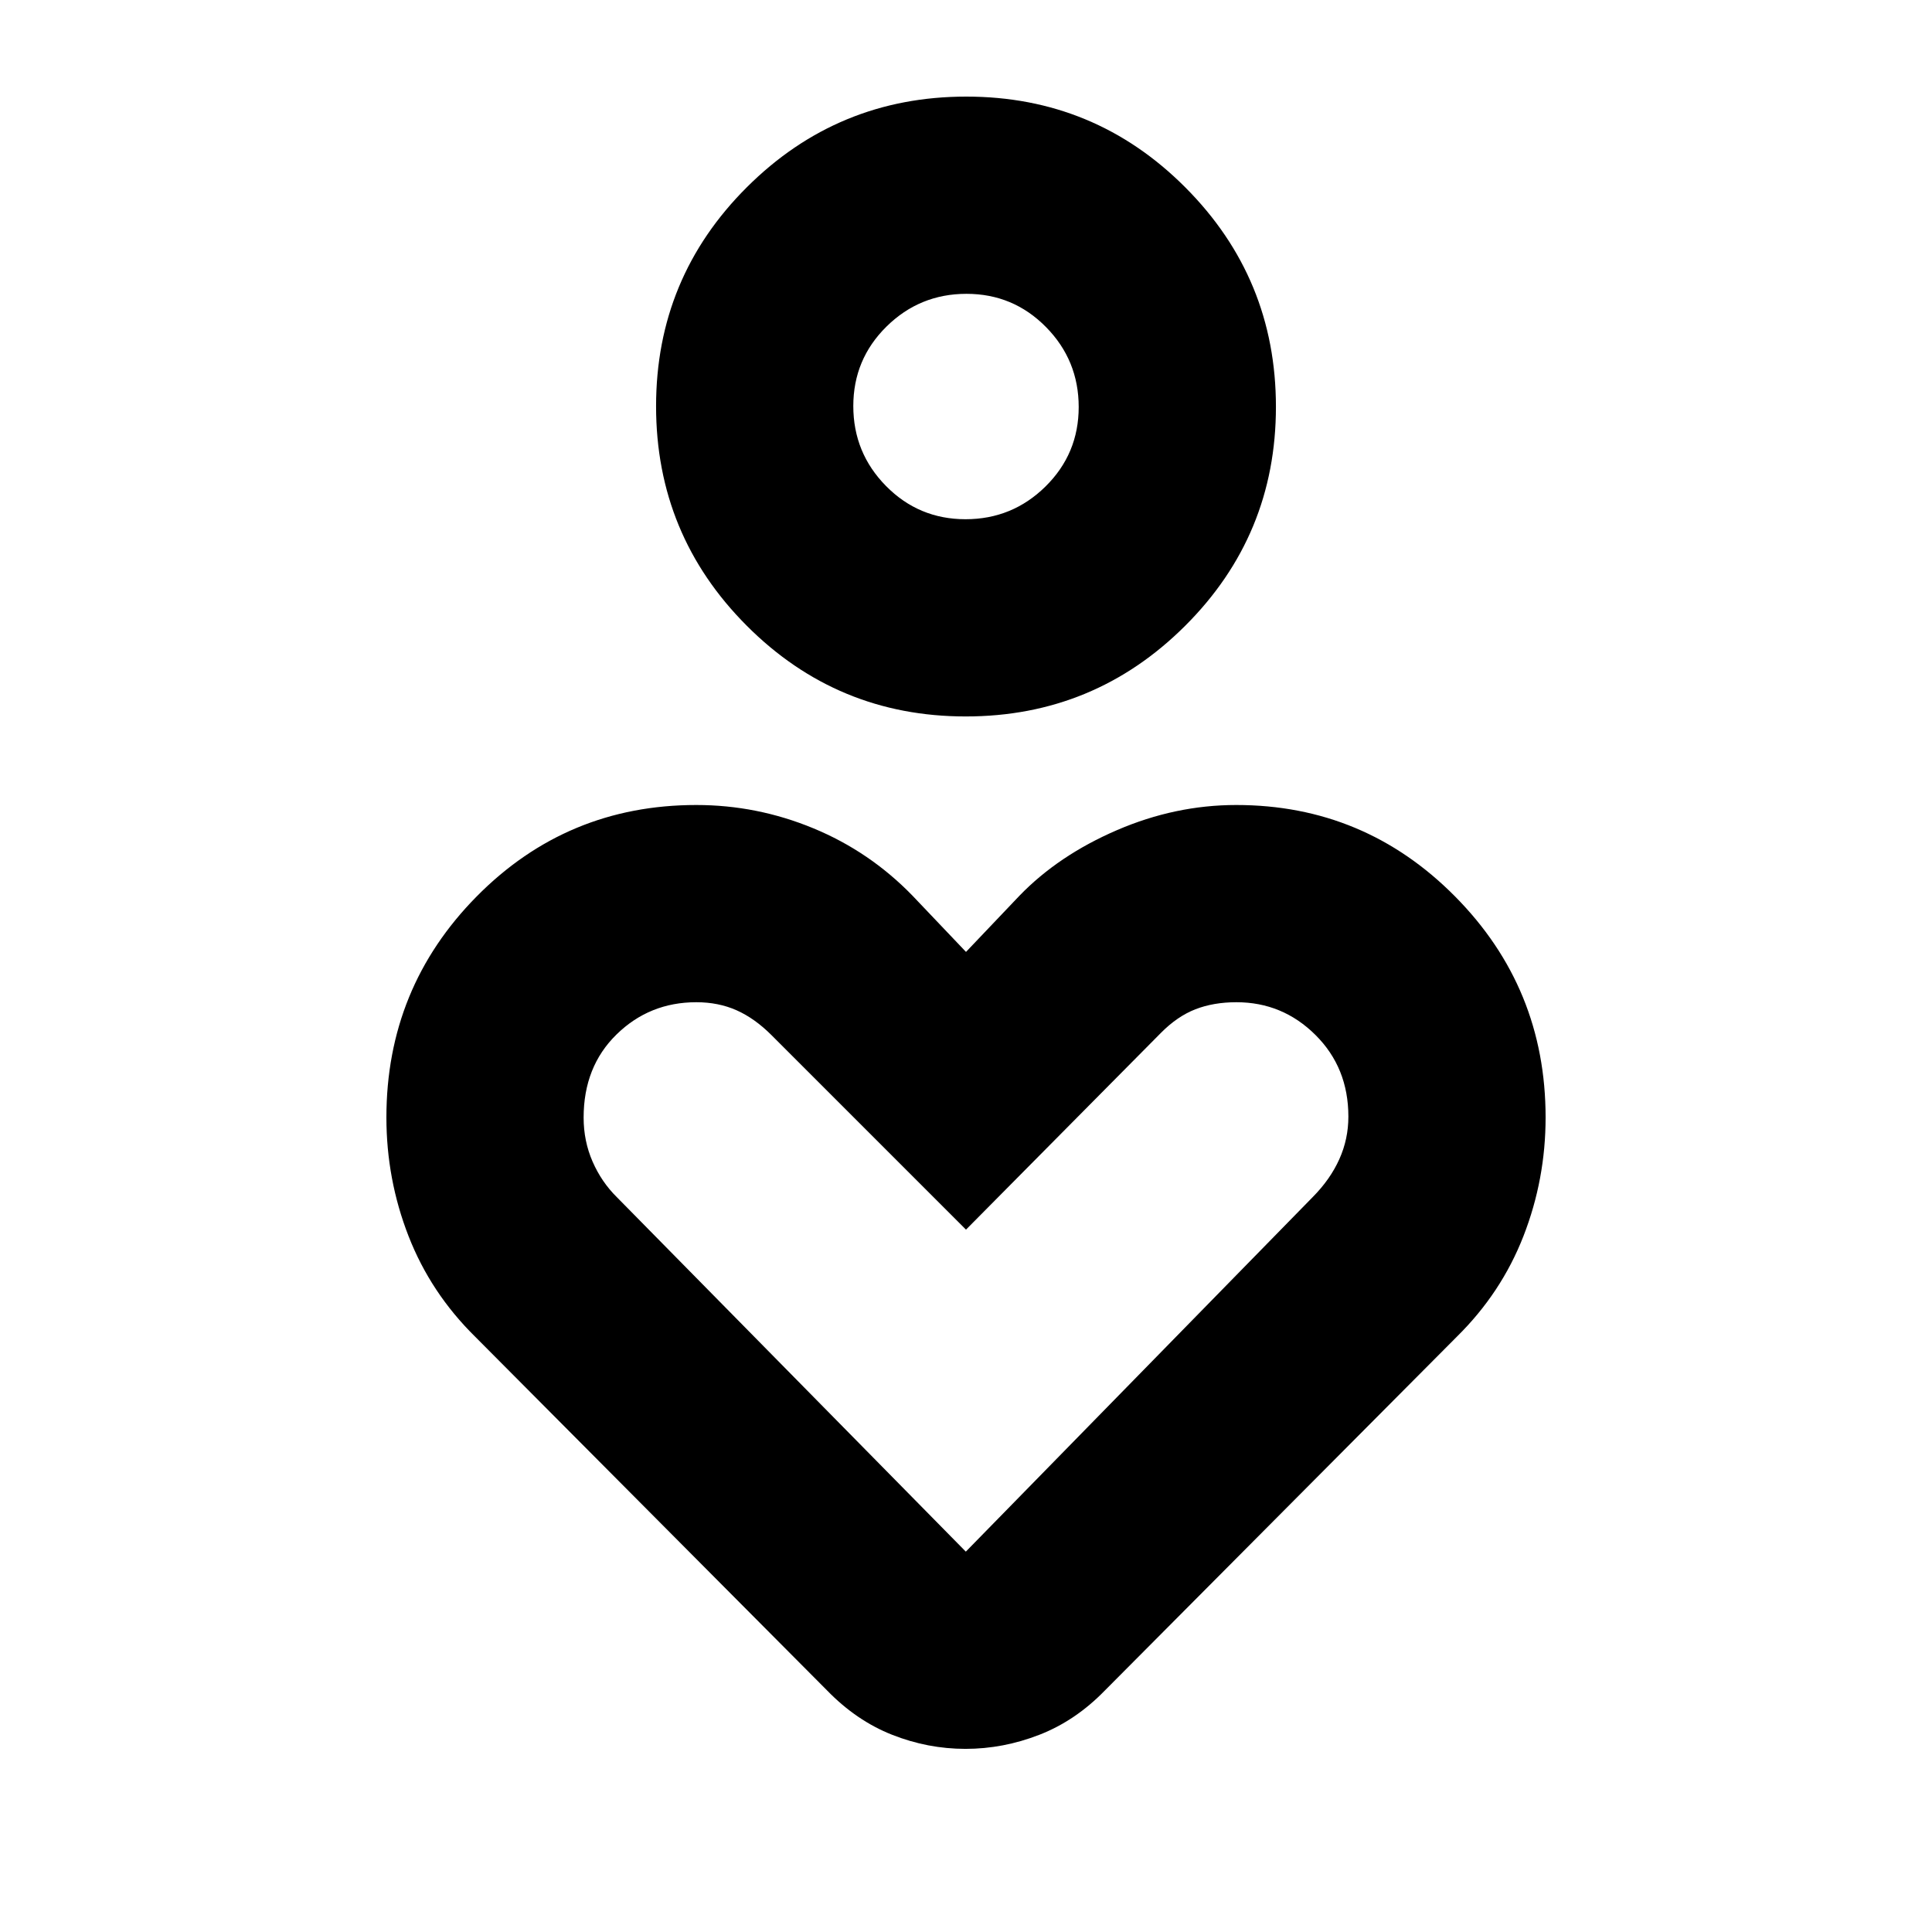 <svg xmlns="http://www.w3.org/2000/svg" height="20" viewBox="0 -960 960 960" width="20"><path d="M479.86-604Q416-604 371-649.14t-45-109Q326-822 371.14-867t109-45Q544-912 589-866.86t45 109Q634-694 588.86-649t-109 45Zm-.1-98q23.24 0 39.74-16.26 16.5-16.27 16.5-39.5 0-23.24-16.26-39.74-16.27-16.5-39.5-16.5-23.24 0-39.74 16.26-16.5 16.27-16.5 39.5 0 23.24 16.26 39.74 16.27 16.5 39.5 16.5ZM411-120 236.11-295.79q-22.11-21.78-33.11-50-11-28.21-11-58.97 0-64.38 44.86-109.81Q281.73-560 346-560q30.14 0 58.14 11.57t49.25 33.46L480-487l26.61-27.97Q526-535 555-547.5t59.28-12.5Q678-560 723-514.57t45 109.81q0 30.76-11 58.97-11 28.22-33.11 50L549-120q-14.57 15-32.54 22-17.96 7-36.71 7t-36.46-7q-17.72-7-32.29-22Zm68.91-69 172.47-176.28Q661-374 665.5-384q4.5-10 4.5-21.17 0-24.33-16.37-40.58Q637.27-462 614.37-462 603-462 594-458.5q-9 3.5-17.17 11.76L480-349l-96.66-96.66Q375-454 366-458t-20-4q-23.27 0-39.63 16Q290-430 290-404.67q0 11.67 4.45 21.86 4.45 10.18 12.07 17.69L479.91-189Zm.09-569Zm0 436Z"/></svg>